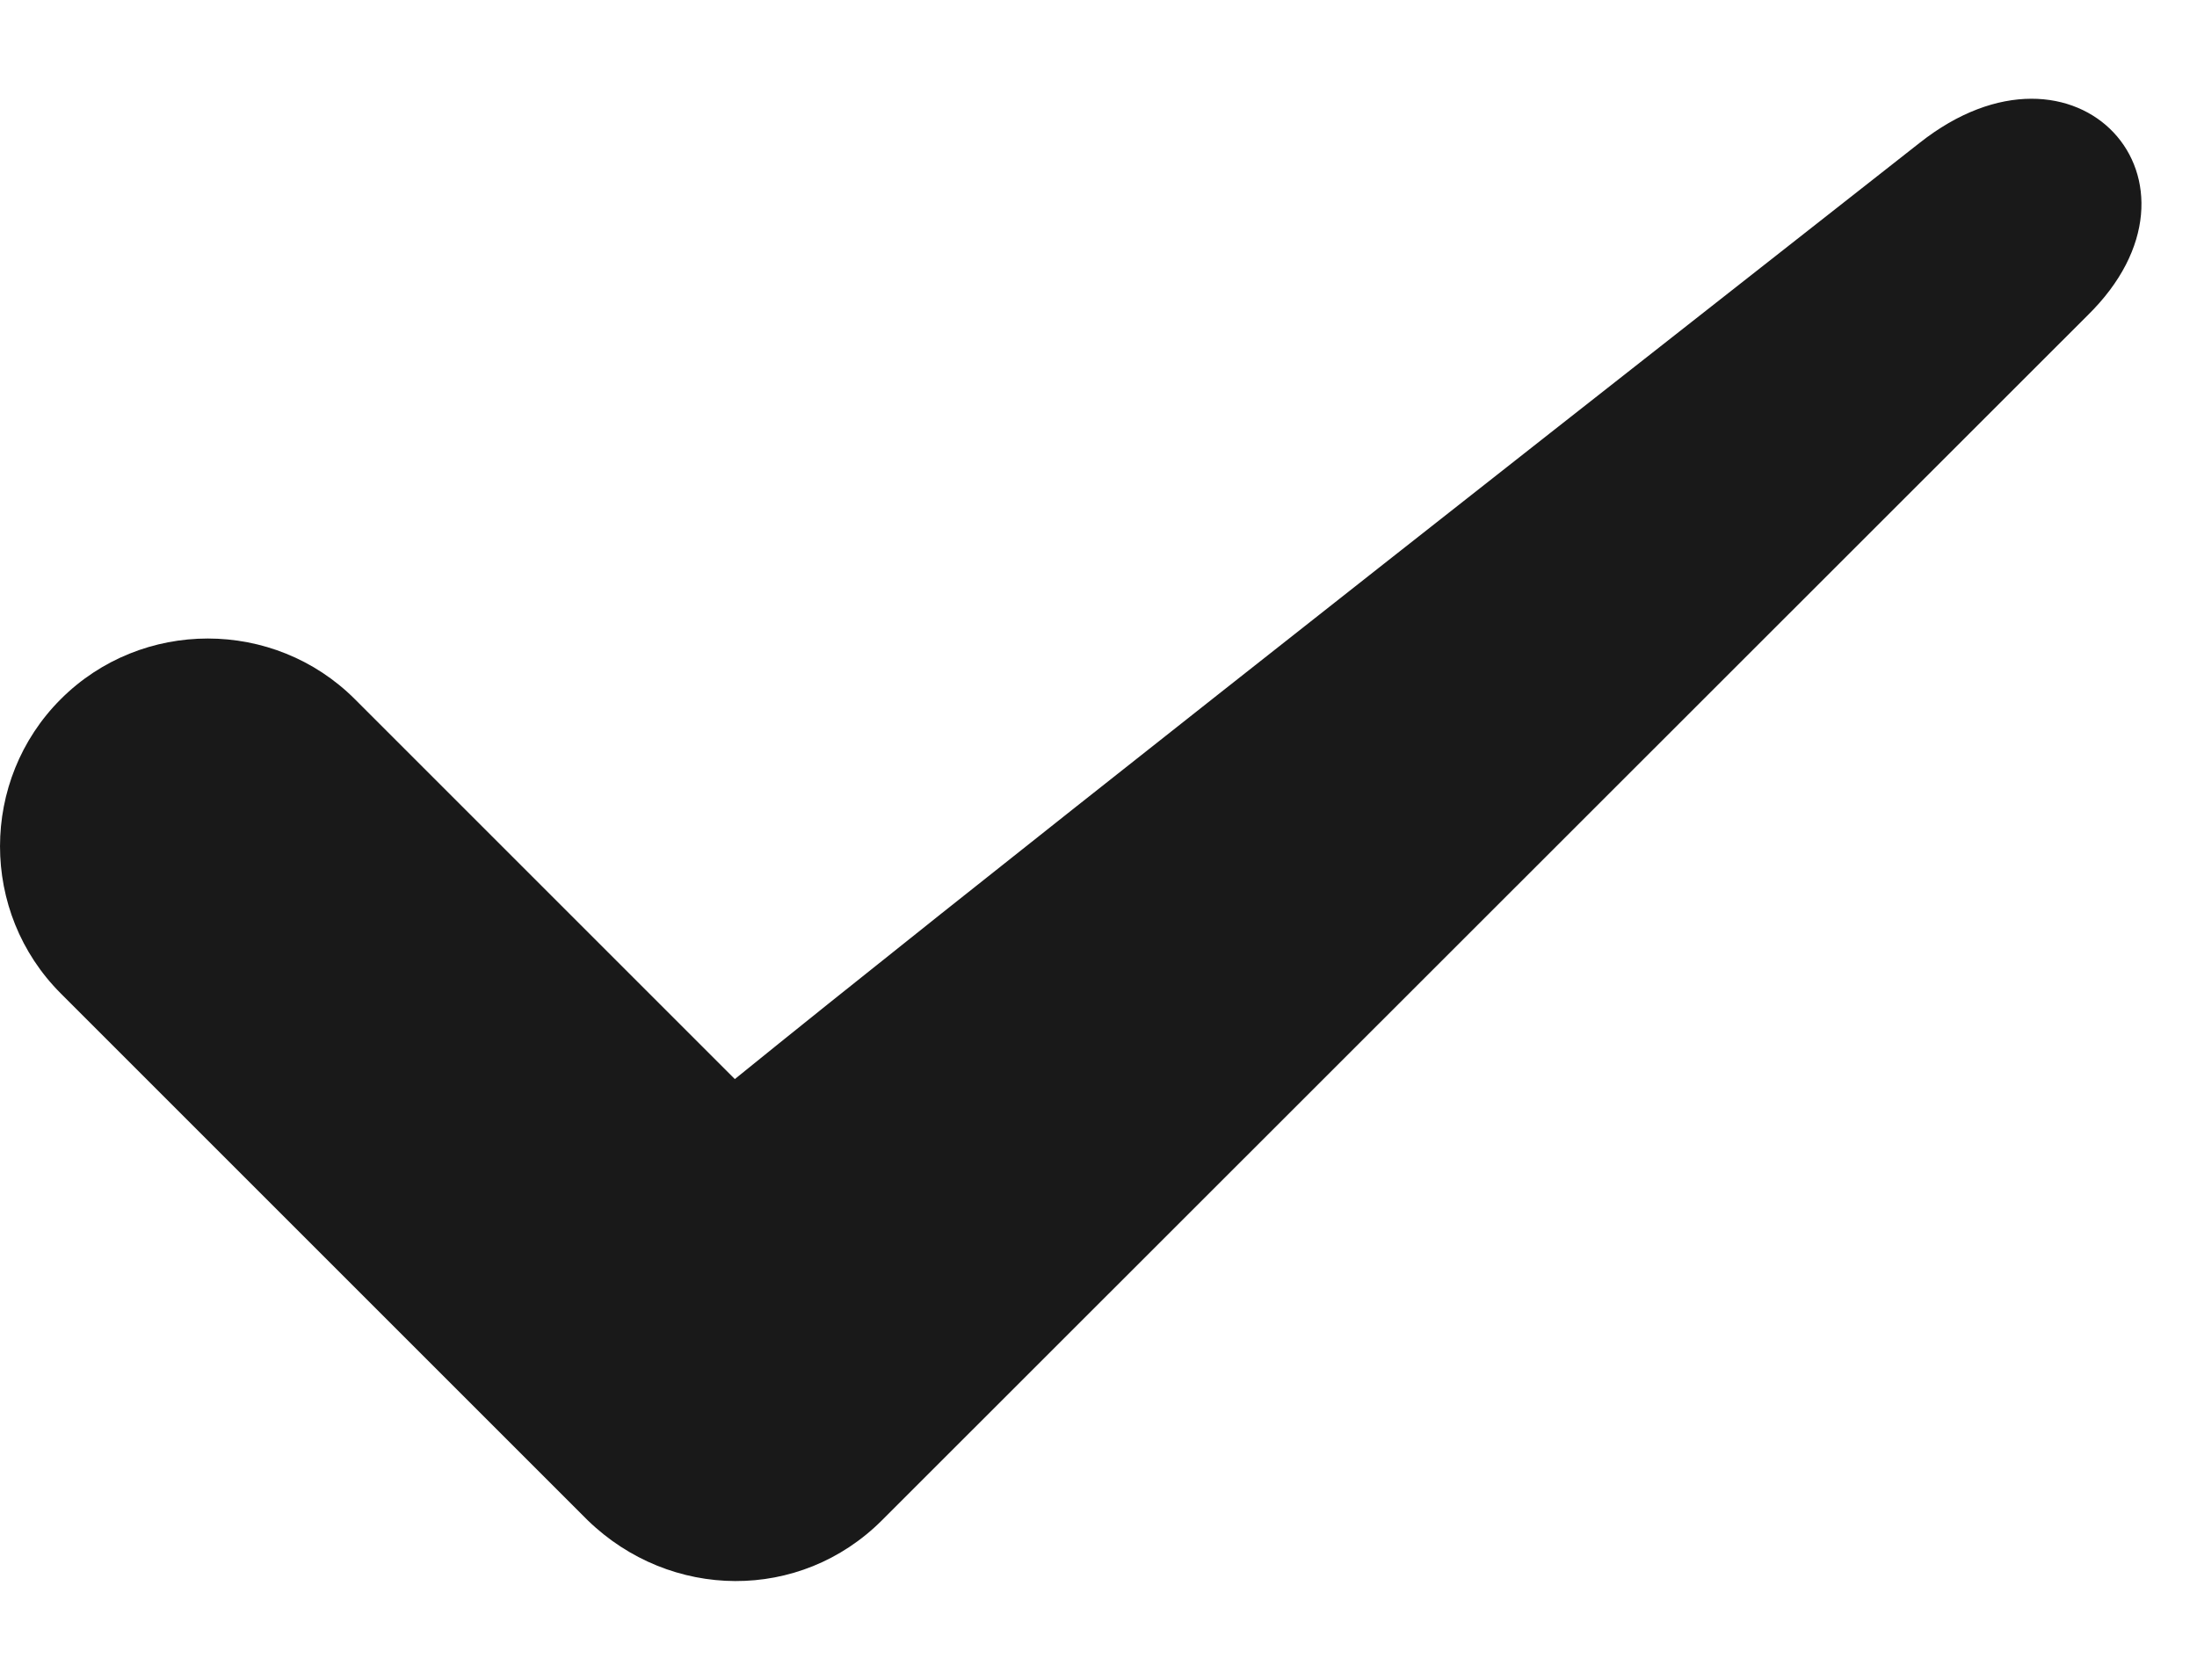 <svg width="17" height="13" viewBox="0 0 17 13" fill="none" xmlns="http://www.w3.org/2000/svg">
<path fill-rule="evenodd" clip-rule="evenodd" d="M0.47 5.411C1.096 4.785 2.12 4.785 2.746 5.411L5.686 8.351C7.41 6.953 10.884 4.222 14.852 1.107C16.067 0.145 17.212 1.407 16.151 2.443L6.824 11.766C6.191 12.399 5.187 12.386 4.548 11.766L0.47 7.688C-0.157 7.061 -0.156 6.037 0.47 5.411L0.47 5.411Z" fill="black" fill-opacity="0.9"/>
</svg>
